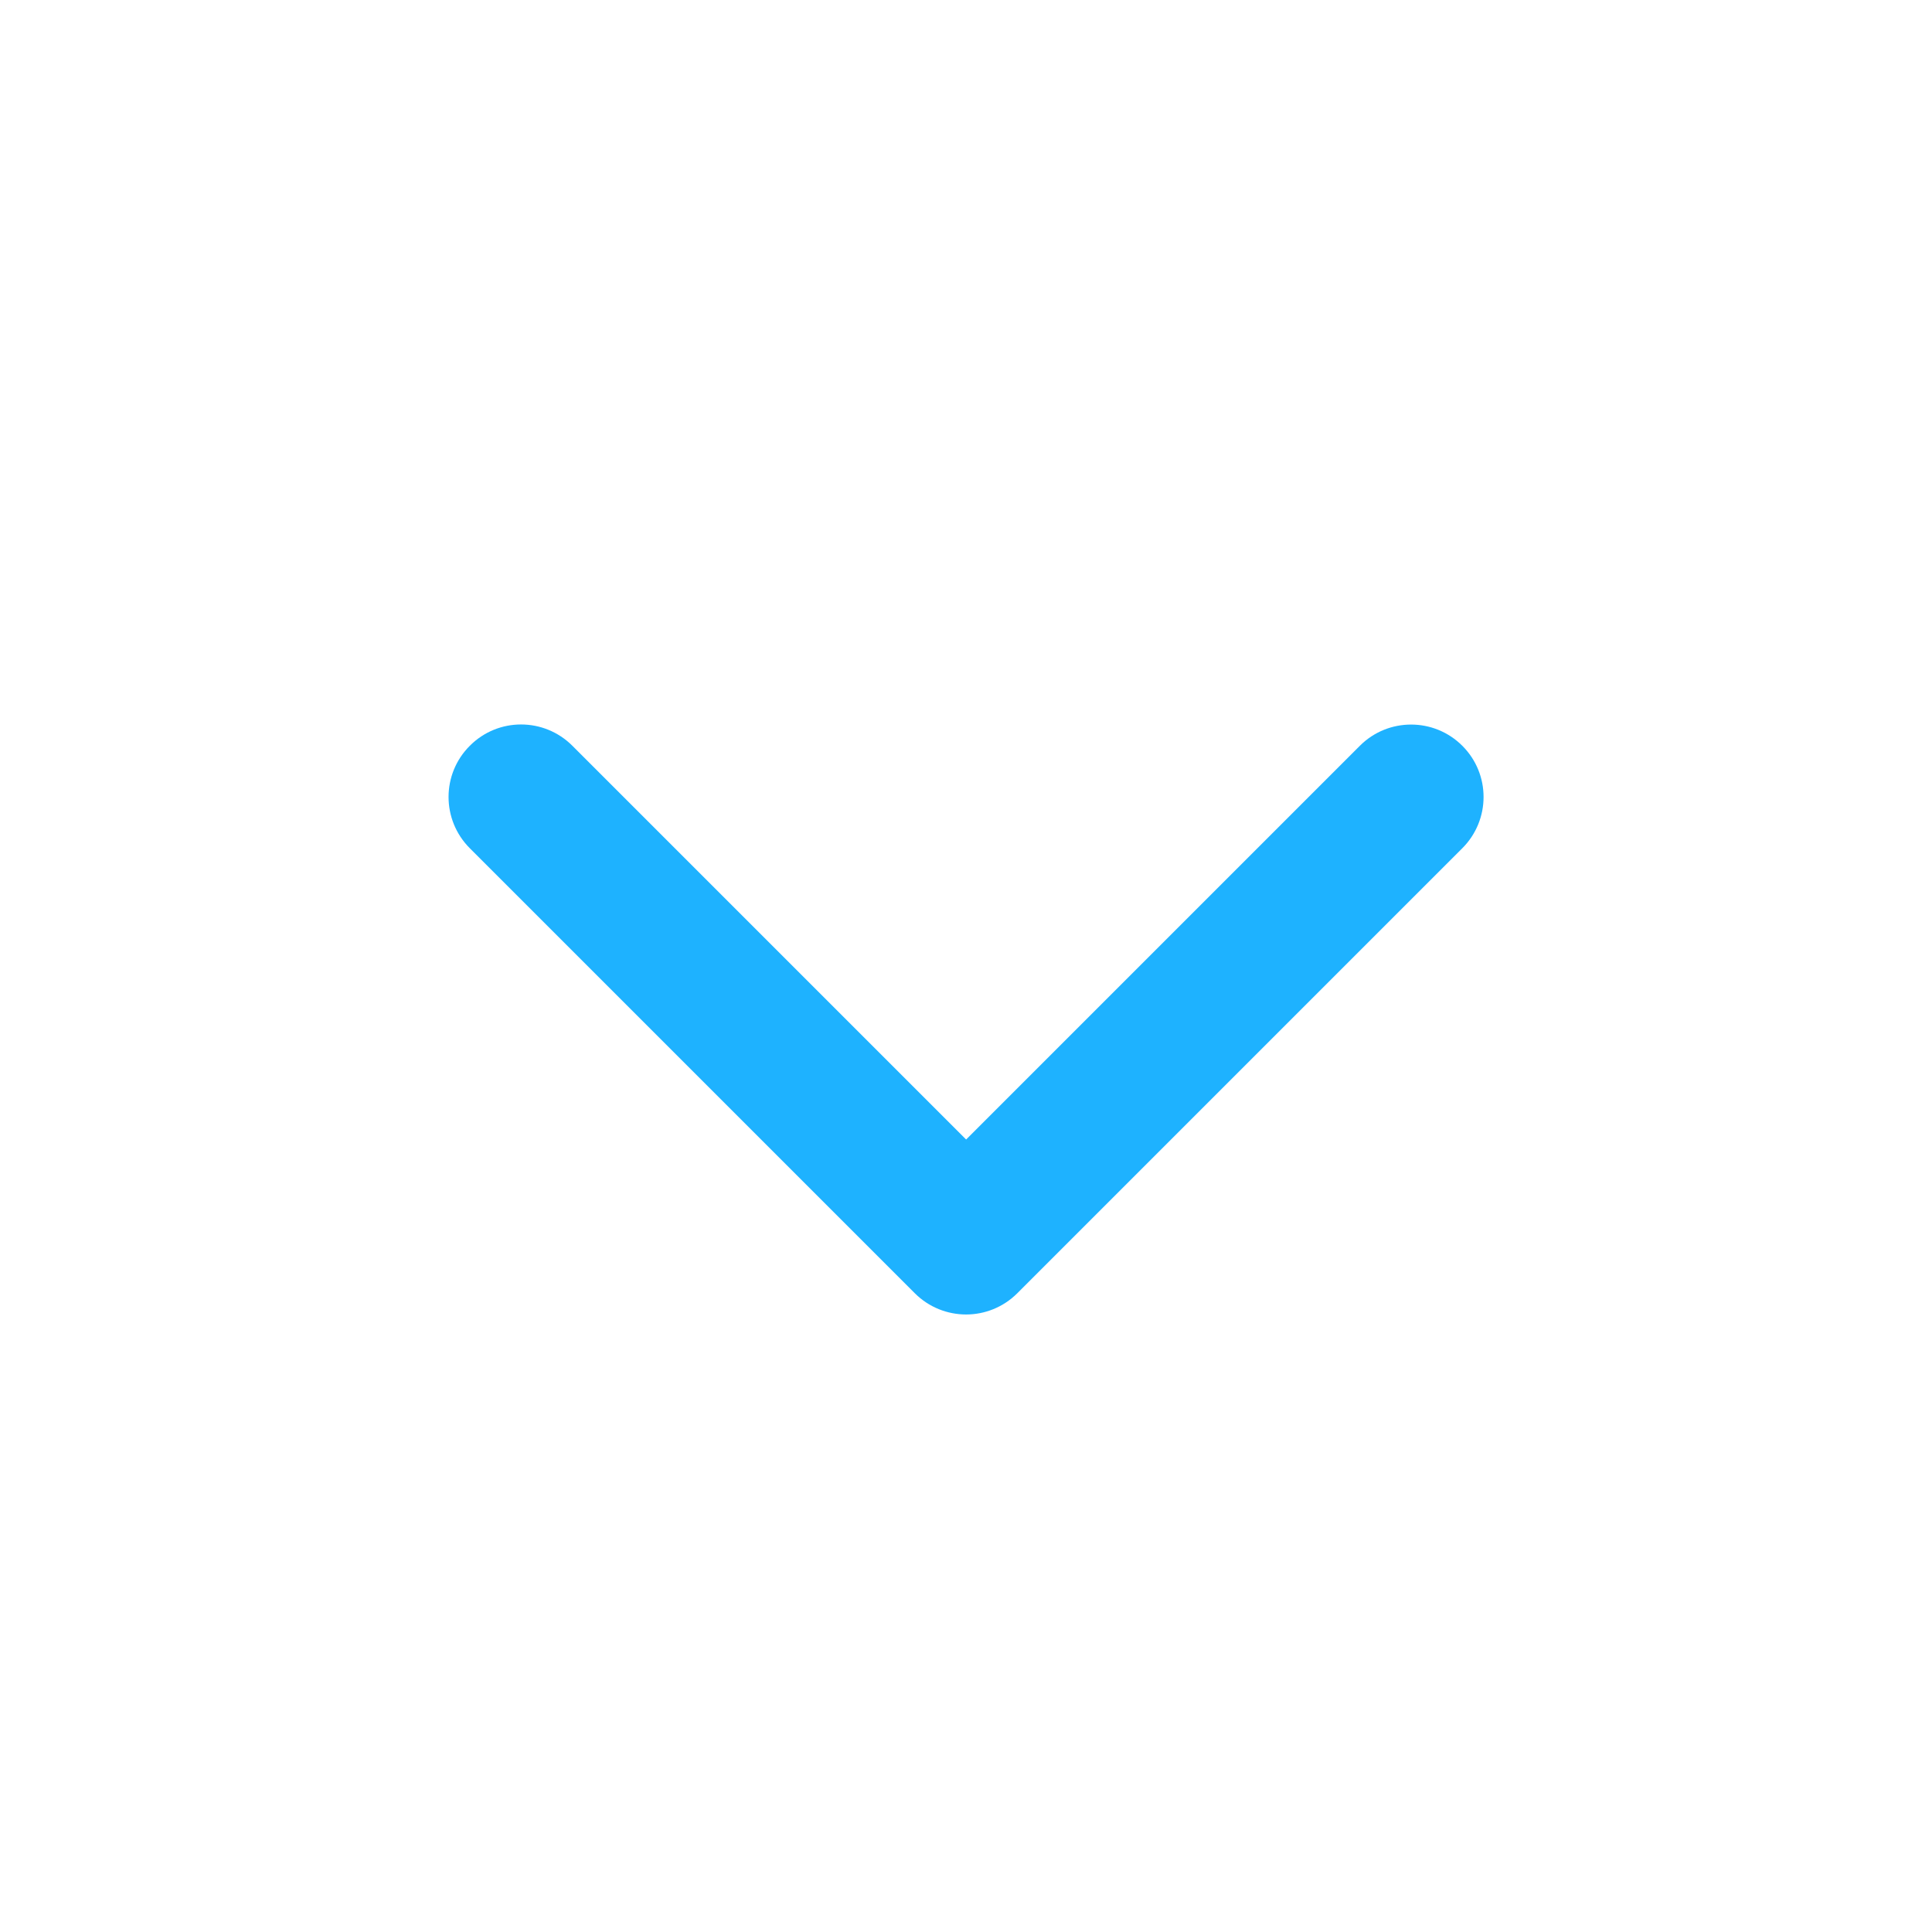 <svg width="16" height="16" viewBox="0 0 16 16" fill="none" xmlns="http://www.w3.org/2000/svg">
<g clip-path="url(#clip0)">
<path d="M8.001 10.886C7.847 10.886 7.693 10.827 7.576 10.71L3.891 7.025C3.656 6.79 3.656 6.41 3.891 6.176C4.125 5.941 4.505 5.941 4.74 6.176L8.001 9.437L11.262 6.176C11.496 5.942 11.876 5.942 12.11 6.176C12.345 6.41 12.345 6.79 12.11 7.025L8.425 10.71C8.308 10.827 8.154 10.886 8.001 10.886Z" fill="#1EB2FF"/>
</g>
<defs>
<clipPath id="clip0">
<rect width="10" height="10" fill="white" transform="translate(13 3) rotate(90)"/>
</clipPath>
</defs>
</svg>

